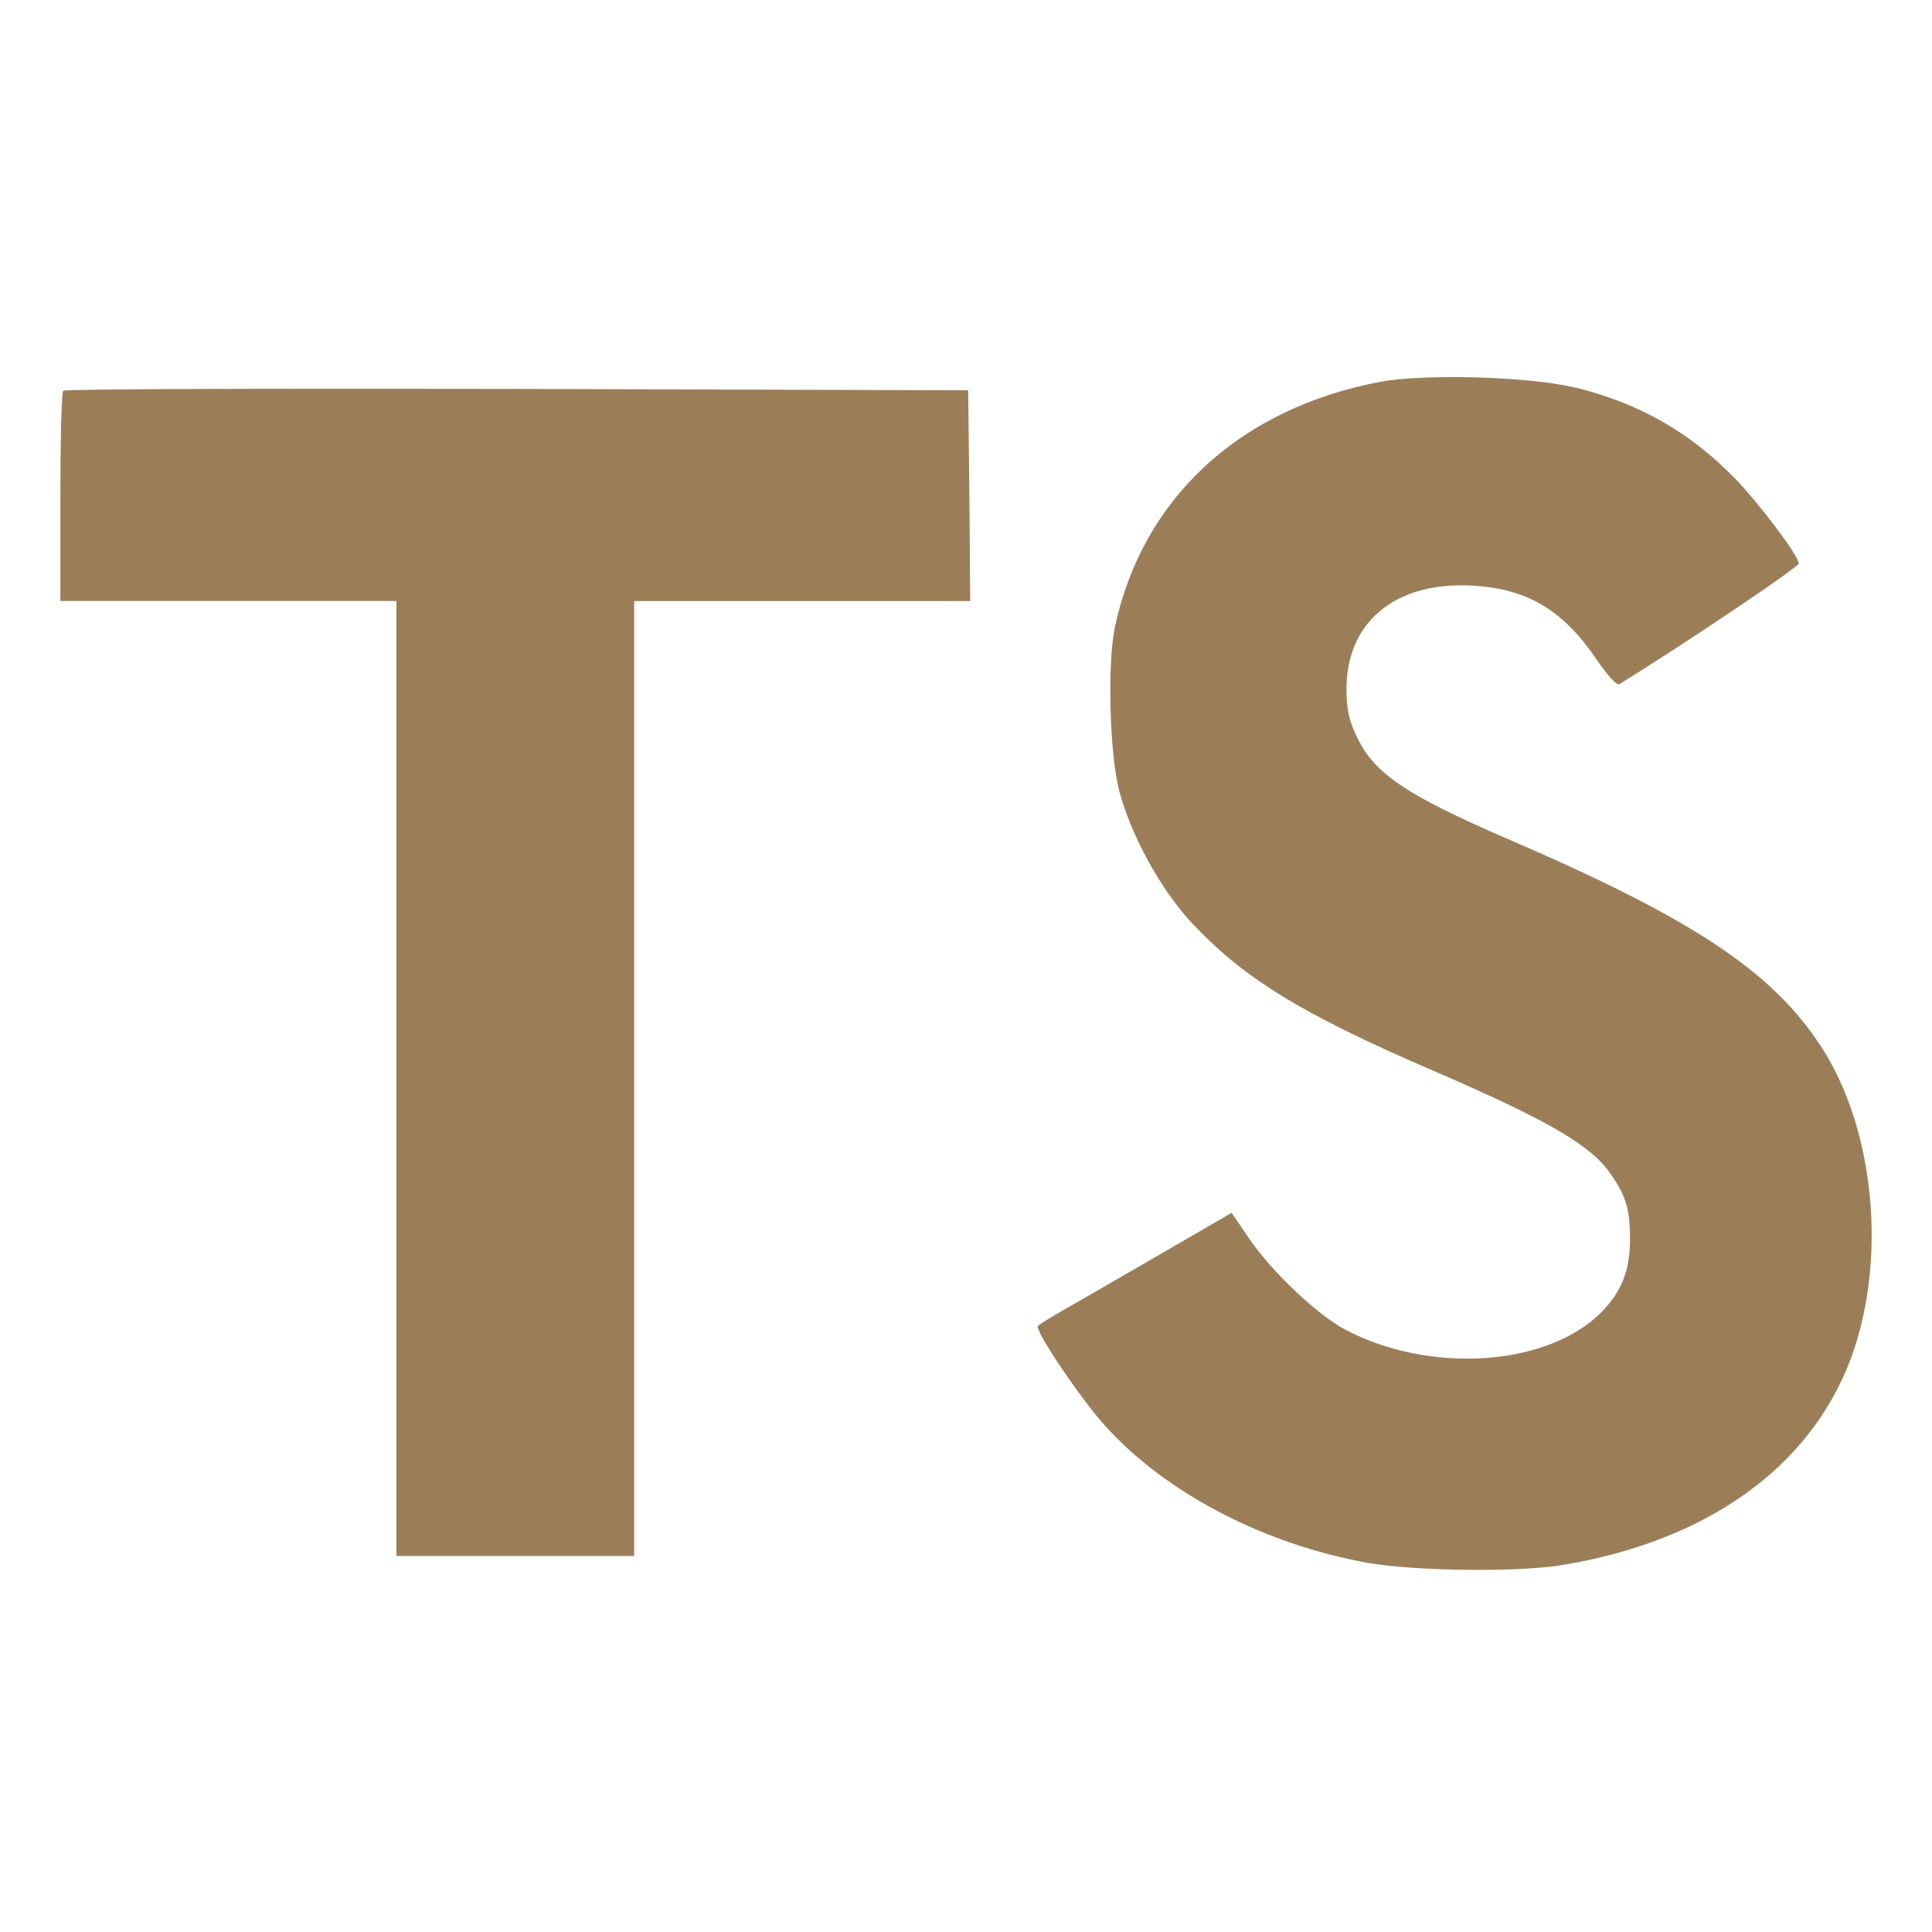 <svg xmlns="http://www.w3.org/2000/svg" width="16" height="16" version="1.1">
 <defs>
   <style id="current-color-scheme" type="text/css">
   .ColorScheme-Text { color: #9b7e58; } .ColorScheme-Highlight { color: #5294e2; }
  </style>
  <linearGradient id="arrongin" x1="0%" x2="0%" y1="0%" y2="100%">
   <stop offset="0%" style="stop-color: #dd9b44; stop-opacity: 1"/>
   <stop offset="100%" style="stop-color: #ad6c16; stop-opacity: 1"/>
  </linearGradient>
  <linearGradient id="aurora" x1="0%" x2="0%" y1="0%" y2="100%">
   <stop offset="0%" style="stop-color: #09D4DF; stop-opacity: 1"/>
   <stop offset="100%" style="stop-color: #9269F4; stop-opacity: 1"/>
  </linearGradient>
  <linearGradient id="cyberneon" x1="0%" x2="0%" y1="0%" y2="100%">
    <stop offset="0" style="stop-color: #0abdc6; stop-opacity: 1"/>
    <stop offset="1" style="stop-color: #ea00d9; stop-opacity: 1"/>
  </linearGradient>
  <linearGradient id="fitdance" x1="0%" x2="0%" y1="0%" y2="100%">
   <stop offset="0%" style="stop-color: #1AD6AB; stop-opacity: 1"/>
   <stop offset="100%" style="stop-color: #329DB6; stop-opacity: 1"/>
  </linearGradient>
  <linearGradient id="oomox" x1="0%" x2="0%" y1="0%" y2="100%">
   <stop offset="0%" style="stop-color: #efefe7; stop-opacity: 1"/>
   <stop offset="100%" style="stop-color: #8f8f8b; stop-opacity: 1"/>
  </linearGradient>
  <linearGradient id="rainblue" x1="0%" x2="0%" y1="0%" y2="100%">
   <stop offset="0%" style="stop-color: #00F260; stop-opacity: 1"/>
   <stop offset="100%" style="stop-color: #0575E6; stop-opacity: 1"/>
  </linearGradient>
  <linearGradient id="sunrise" x1="0%" x2="0%" y1="0%" y2="100%">
   <stop offset="0%" style="stop-color: #FF8501; stop-opacity: 1"/>
   <stop offset="100%" style="stop-color: #FFCB01; stop-opacity: 1"/>
  </linearGradient>
  <linearGradient id="telinkrin" x1="0%" x2="0%" y1="0%" y2="100%">
   <stop offset="0%" style="stop-color: #b2ced6; stop-opacity: 1"/>
   <stop offset="100%" style="stop-color: #6da5b7; stop-opacity: 1"/>
  </linearGradient>
  <linearGradient id="60spsycho" x1="0%" x2="0%" y1="0%" y2="100%">
   <stop offset="0%" style="stop-color: #df5940; stop-opacity: 1"/>
   <stop offset="25%" style="stop-color: #d8d15f; stop-opacity: 1"/>
   <stop offset="50%" style="stop-color: #e9882a; stop-opacity: 1"/>
   <stop offset="100%" style="stop-color: #279362; stop-opacity: 1"/>
  </linearGradient>
  <linearGradient id="90ssummer" x1="0%" x2="0%" y1="0%" y2="100%">
   <stop offset="0%" style="stop-color: #f618c7; stop-opacity: 1"/>
   <stop offset="20%" style="stop-color: #94ffab; stop-opacity: 1"/>
   <stop offset="50%" style="stop-color: #fbfd54; stop-opacity: 1"/>
   <stop offset="100%" style="stop-color: #0f83ae; stop-opacity: 1"/>
  </linearGradient>
 </defs>
 <path fill="currentColor" class="ColorScheme-Text" d="m 13.048,3.209 c 0.543,0.136 0.957,0.377 1.337,0.77 0.197,0.211 0.489,0.594 0.513,0.686 0.007,0.026 -0.923,0.652 -1.487,1.001 -0.02,0.015 -0.102,-0.075 -0.193,-0.211 -0.275,-0.401 -0.563,-0.574 -1.005,-0.604 -0.648,-0.044 -1.066,0.295 -1.062,0.862 0,0.166 0.024,0.265 0.092,0.401 0.143,0.295 0.407,0.472 1.239,0.832 1.531,0.659 2.186,1.093 2.593,1.711 0.455,0.689 0.557,1.789 0.248,2.607 -0.339,0.889 -1.181,1.493 -2.366,1.694 -0.367,0.065 -1.236,0.054 -1.629,-0.015 C 10.469,12.789 9.654,12.365 9.152,11.808 8.955,11.591 8.571,11.024 8.595,10.983 c 0.01,-0.015 0.098,-0.068 0.197,-0.125 0.095,-0.054 0.455,-0.261 0.794,-0.458 l 0.614,-0.356 0.129,0.19 c 0.18,0.275 0.574,0.652 0.811,0.777 0.682,0.36 1.619,0.309 2.081,-0.105 0.197,-0.18 0.278,-0.367 0.278,-0.641 0,-0.248 -0.031,-0.356 -0.16,-0.543 -0.166,-0.238 -0.506,-0.438 -1.47,-0.855 -1.103,-0.475 -1.578,-0.77 -2.013,-1.239 C 9.607,7.355 9.369,6.921 9.271,6.557 9.189,6.255 9.169,5.498 9.233,5.193 9.461,4.127 10.265,3.384 11.426,3.163 c 0.377,-0.071 1.252,-0.044 1.622,0.048 z m -5.02,0.893 0.007,0.876 H 6.644 5.252 V 8.931 12.886 H 4.268 3.283 V 8.931 4.977 H 1.892 0.5 V 4.118 c 0,-0.475 0.01,-0.872 0.024,-0.882 0.01,-0.015 1.704,-0.019 3.757,-0.015 l 3.737,0.011 z"/>
</svg>
